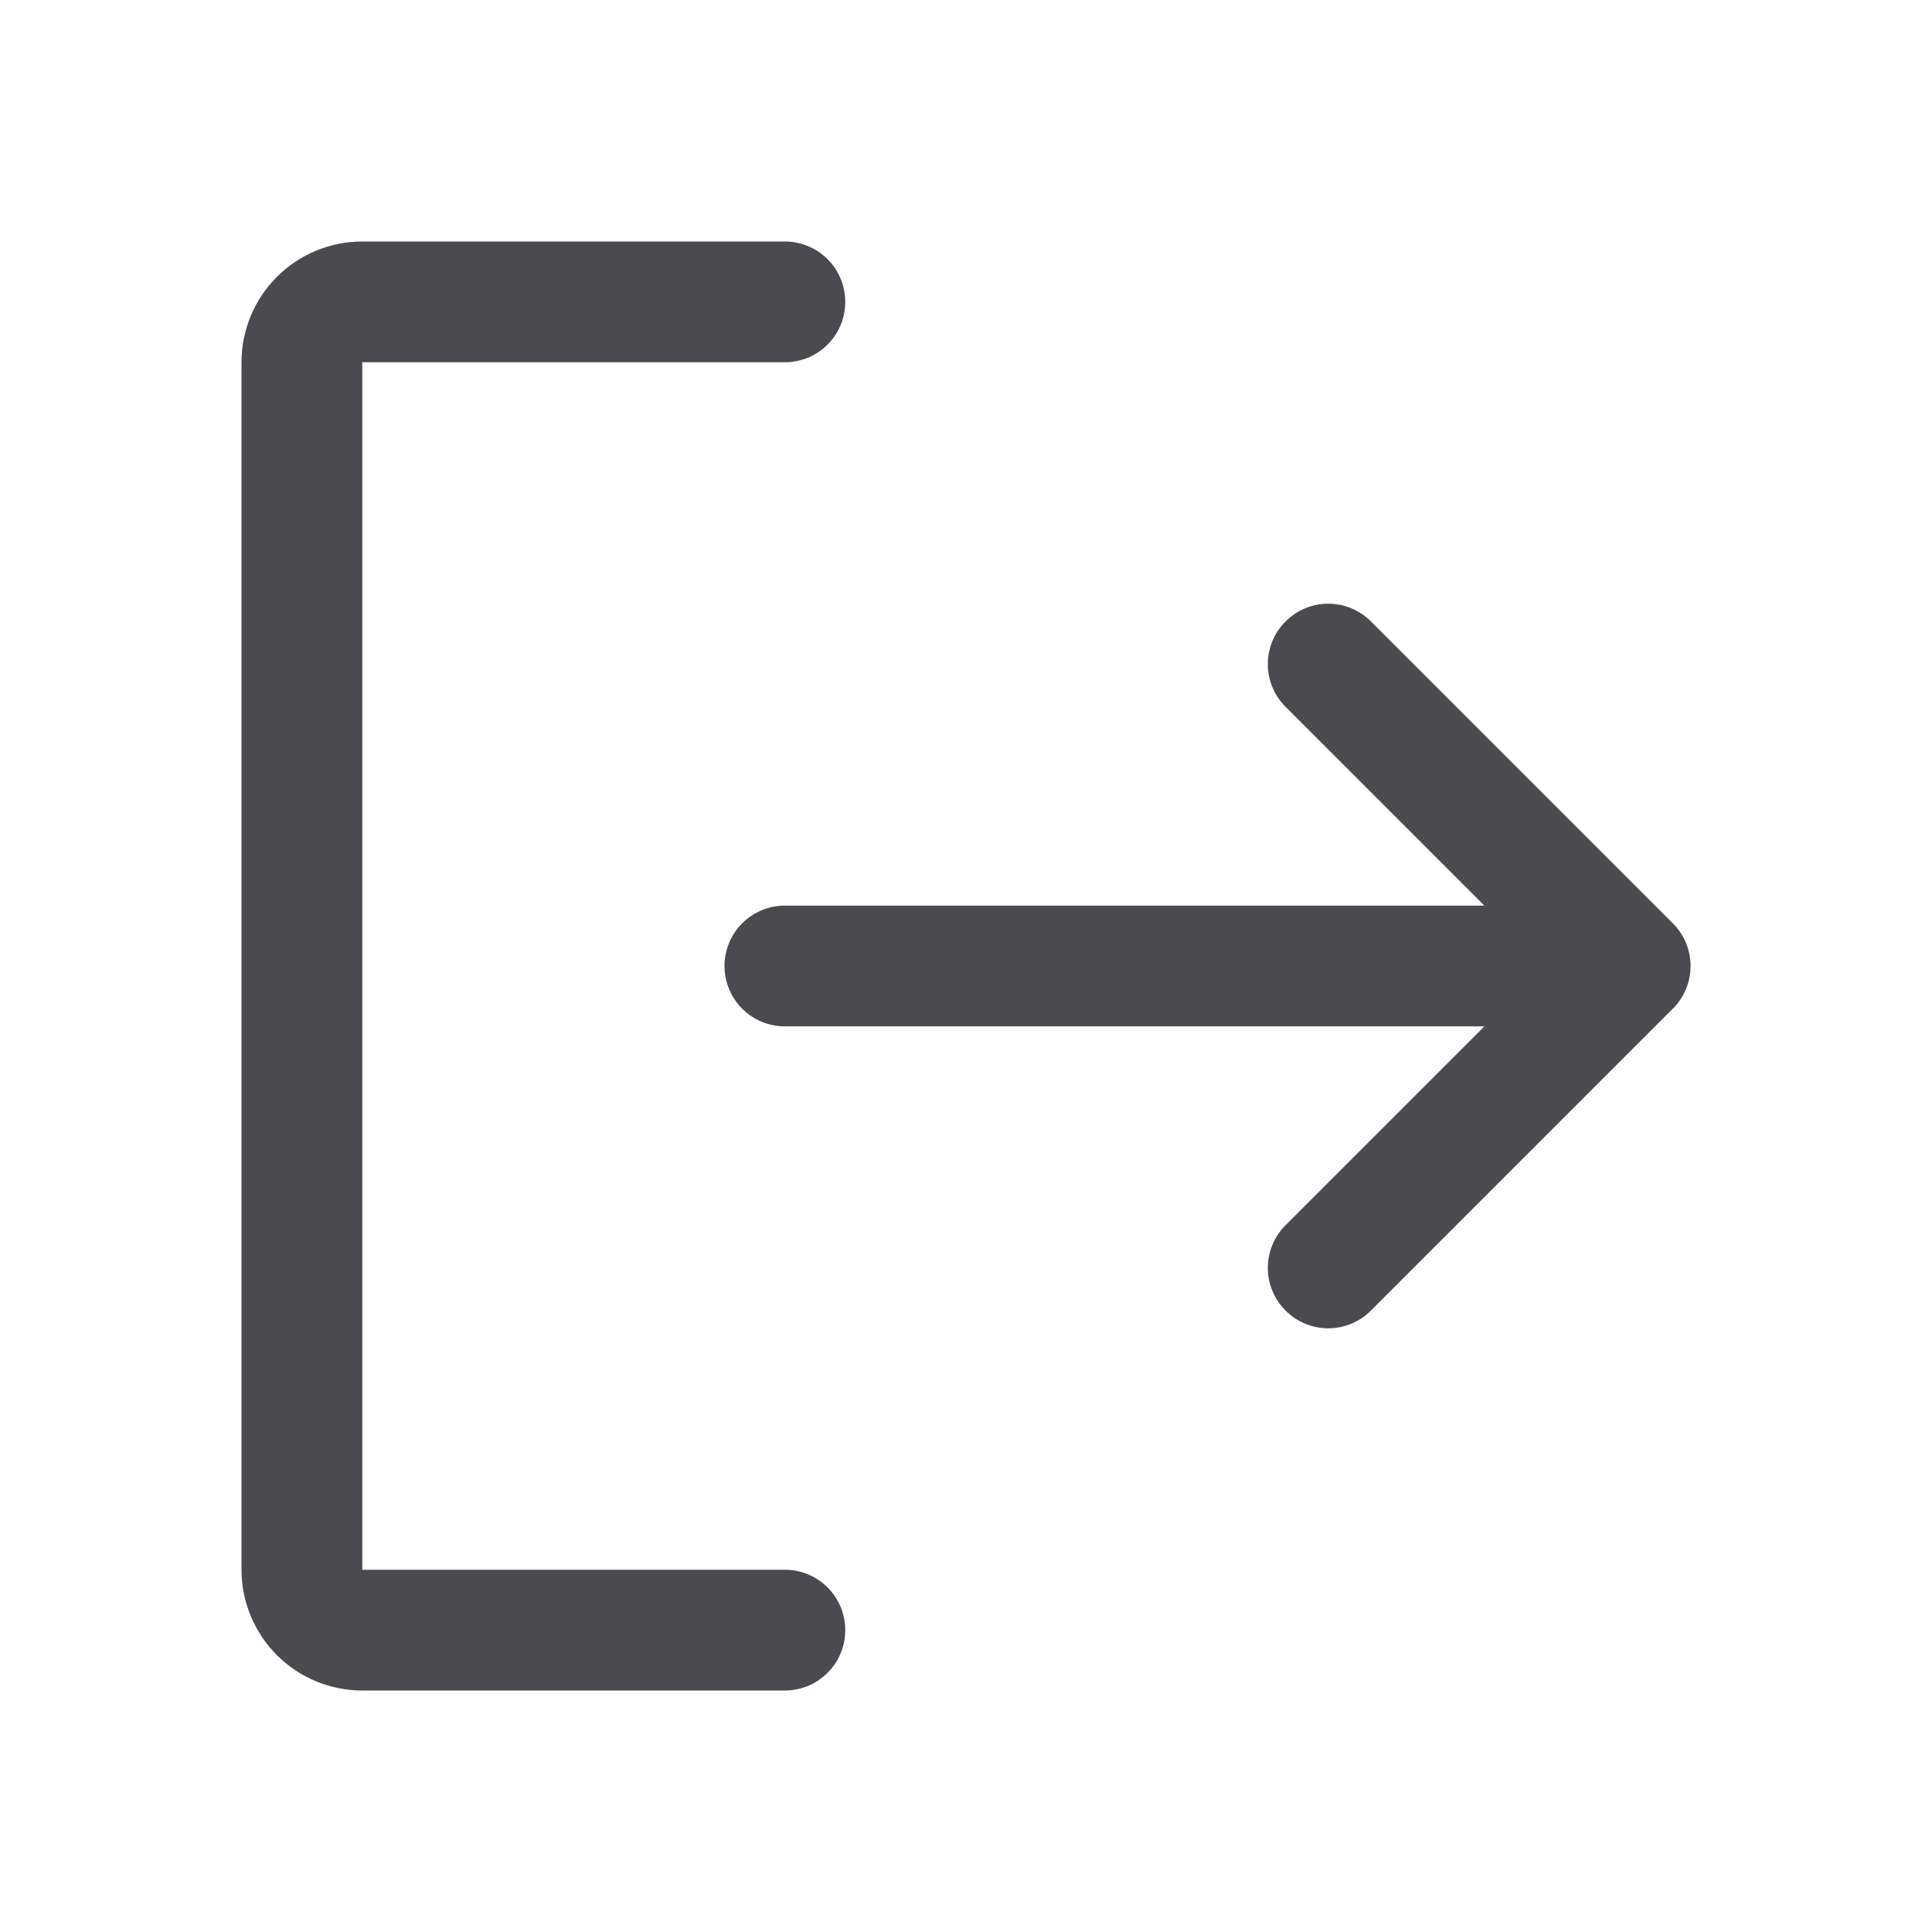 <svg width="32" height="32" viewBox="0 0 32 32" fill="none" xmlns="http://www.w3.org/2000/svg">
<path d="M14 27C14 27.265 13.895 27.52 13.707 27.707C13.52 27.895 13.265 28 13 28H6C5.47 28 4.961 27.789 4.586 27.414C4.211 27.039 4 26.53 4 26V6C4 5.47 4.211 4.961 4.586 4.586C4.961 4.211 5.47 4 6 4H13C13.265 4 13.52 4.105 13.707 4.293C13.895 4.48 14 4.735 14 5C14 5.265 13.895 5.52 13.707 5.707C13.52 5.895 13.265 6 13 6H6V26H13C13.265 26 13.52 26.105 13.707 26.293C13.895 26.48 14 26.735 14 27ZM27.707 15.293L22.707 10.293C22.52 10.105 22.265 9.999 22 9.999C21.735 9.999 21.48 10.105 21.293 10.293C21.105 10.48 20.999 10.735 20.999 11C20.999 11.265 21.105 11.52 21.293 11.707L24.586 15H13C12.735 15 12.48 15.105 12.293 15.293C12.105 15.48 12 15.735 12 16C12 16.265 12.105 16.52 12.293 16.707C12.48 16.895 12.735 17 13 17H24.586L21.293 20.293C21.105 20.48 20.999 20.735 20.999 21C20.999 21.265 21.105 21.52 21.293 21.707C21.48 21.895 21.735 22.001 22 22.001C22.265 22.001 22.52 21.895 22.707 21.707L27.707 16.707C27.8 16.615 27.874 16.504 27.925 16.383C27.975 16.262 28.001 16.131 28.001 16C28.001 15.869 27.975 15.739 27.925 15.617C27.874 15.496 27.8 15.385 27.707 15.293Z" fill="#4A4A4F"/>
</svg>
